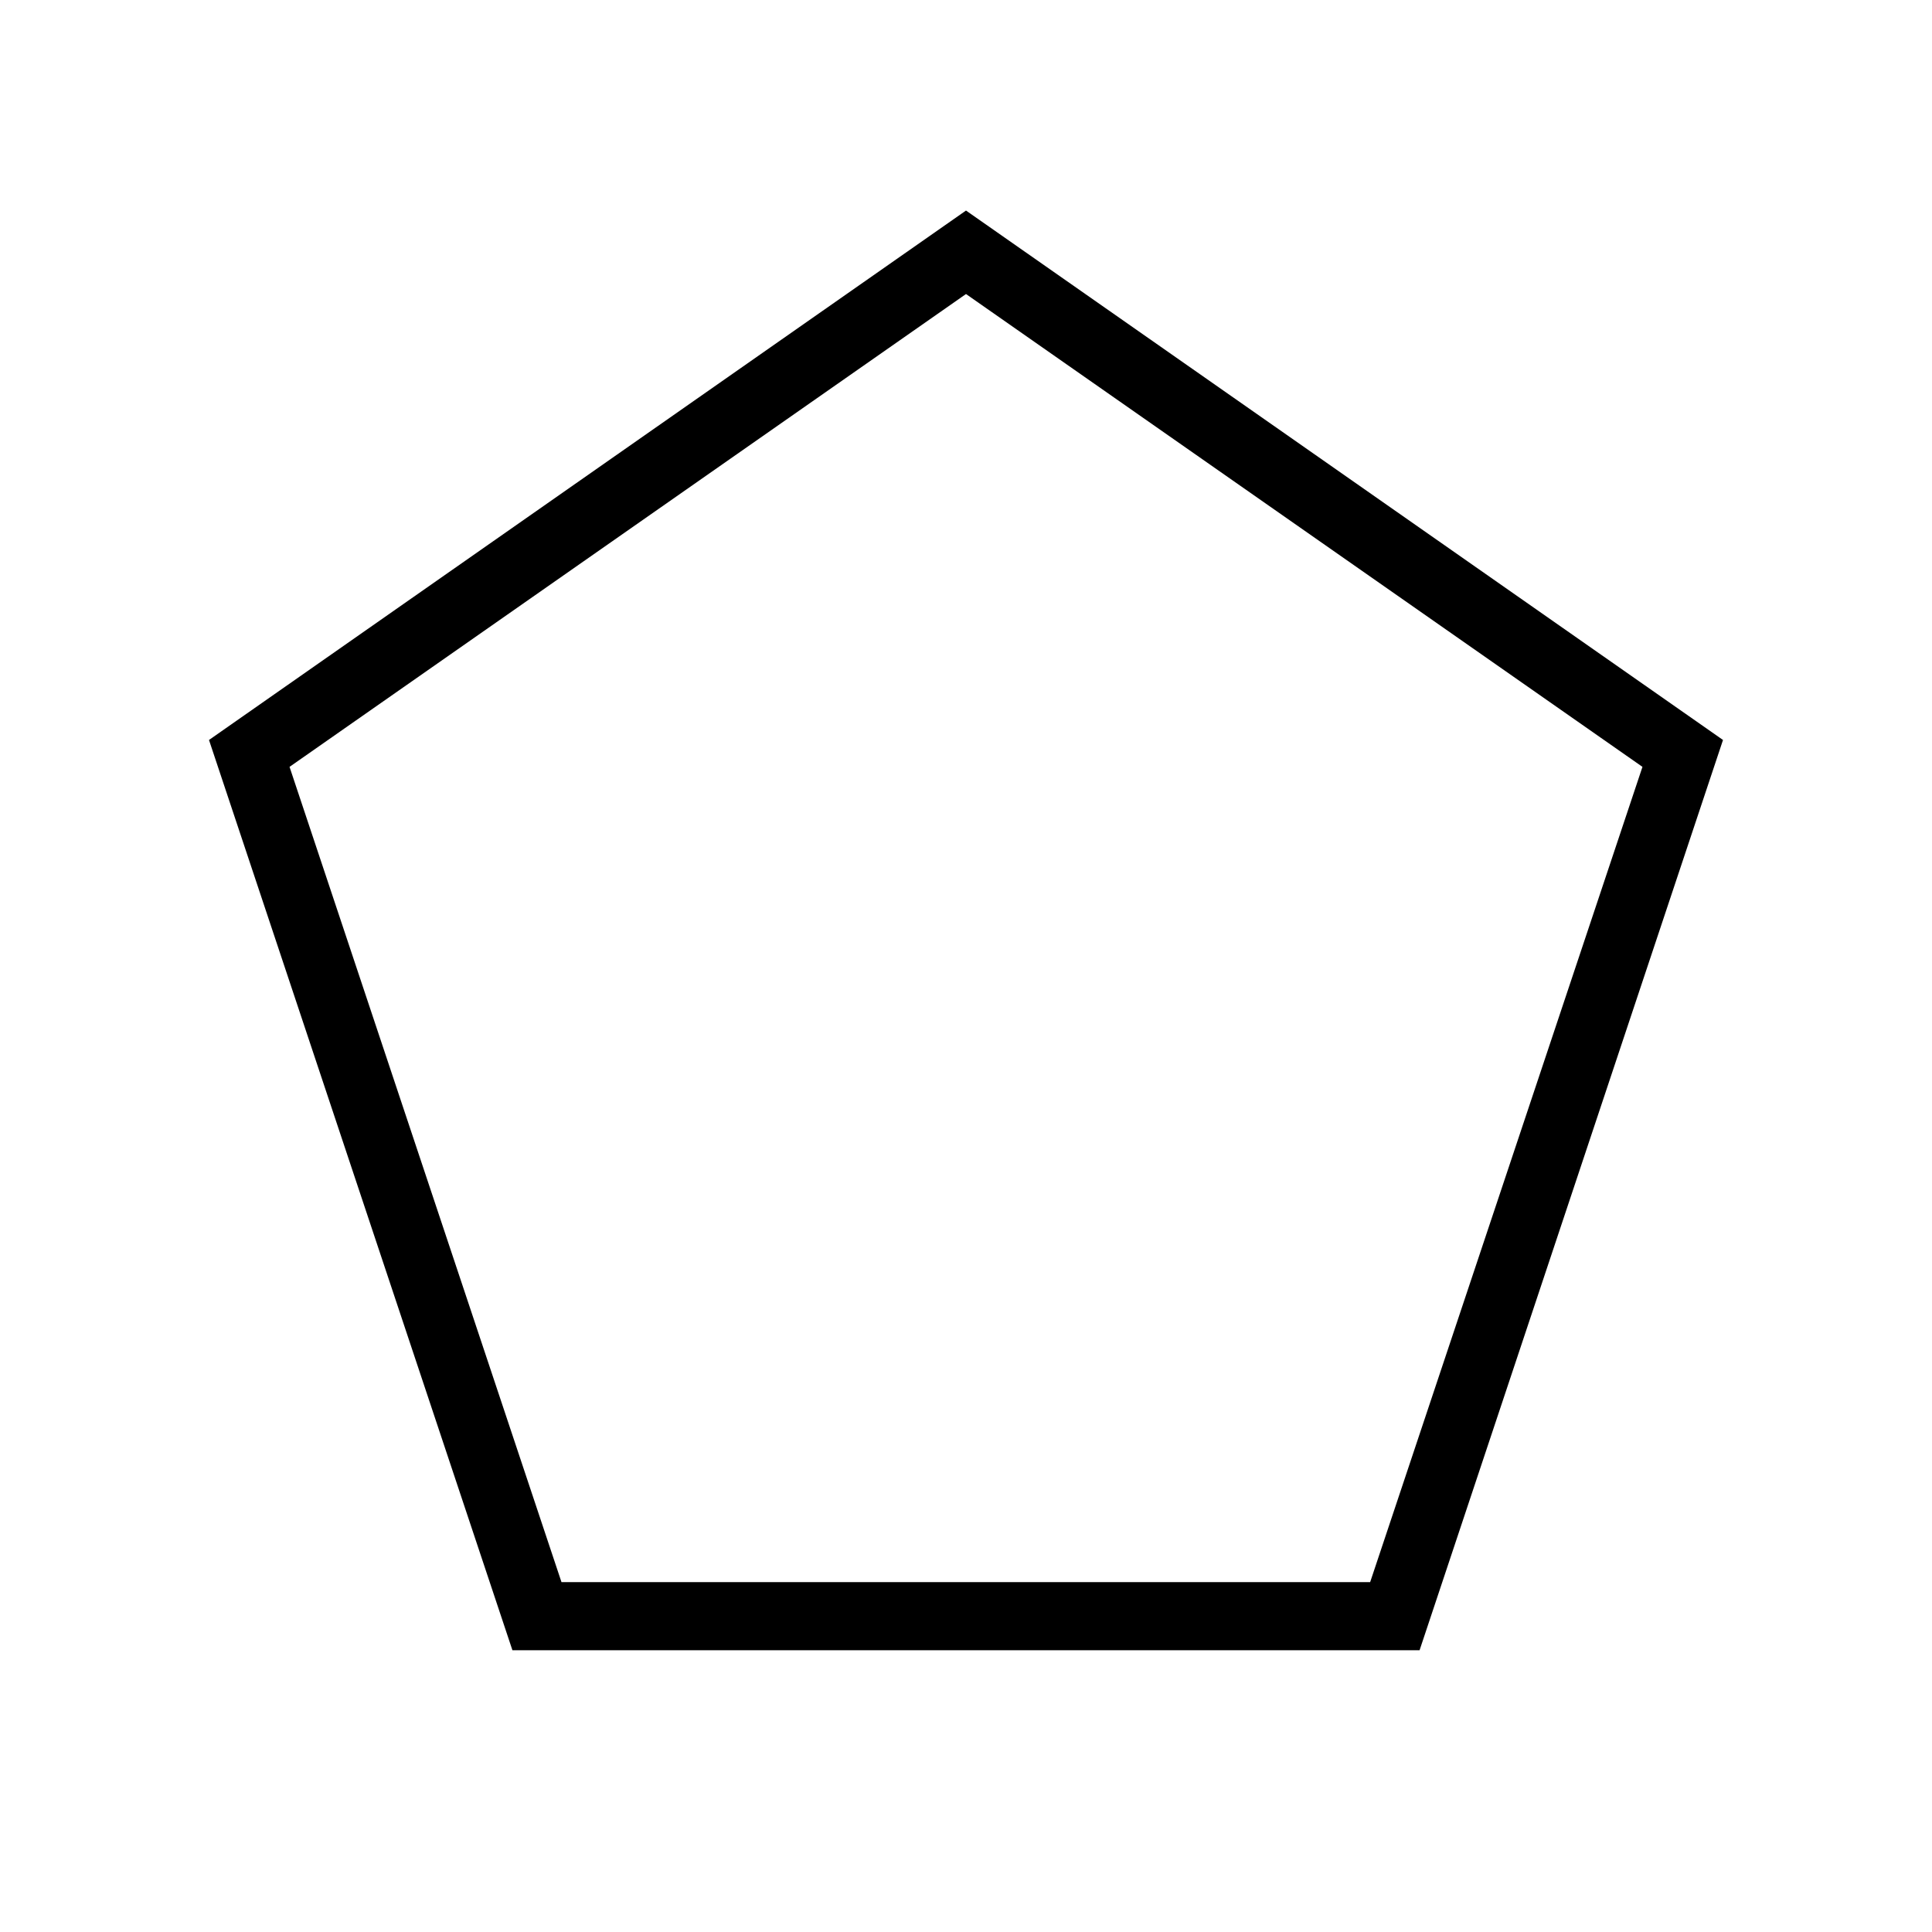 <svg xmlns="http://www.w3.org/2000/svg" height="40" viewBox="0 -960 960 960" width="40"><path d="M279-173.85h401.82l135.31-405.1L480-813.9 143.87-578.95 279-173.85ZM254.62-140 103.85-592.31 480-855.38l376.15 263.07L705.38-140H254.62ZM480-494.13Z"/></svg>